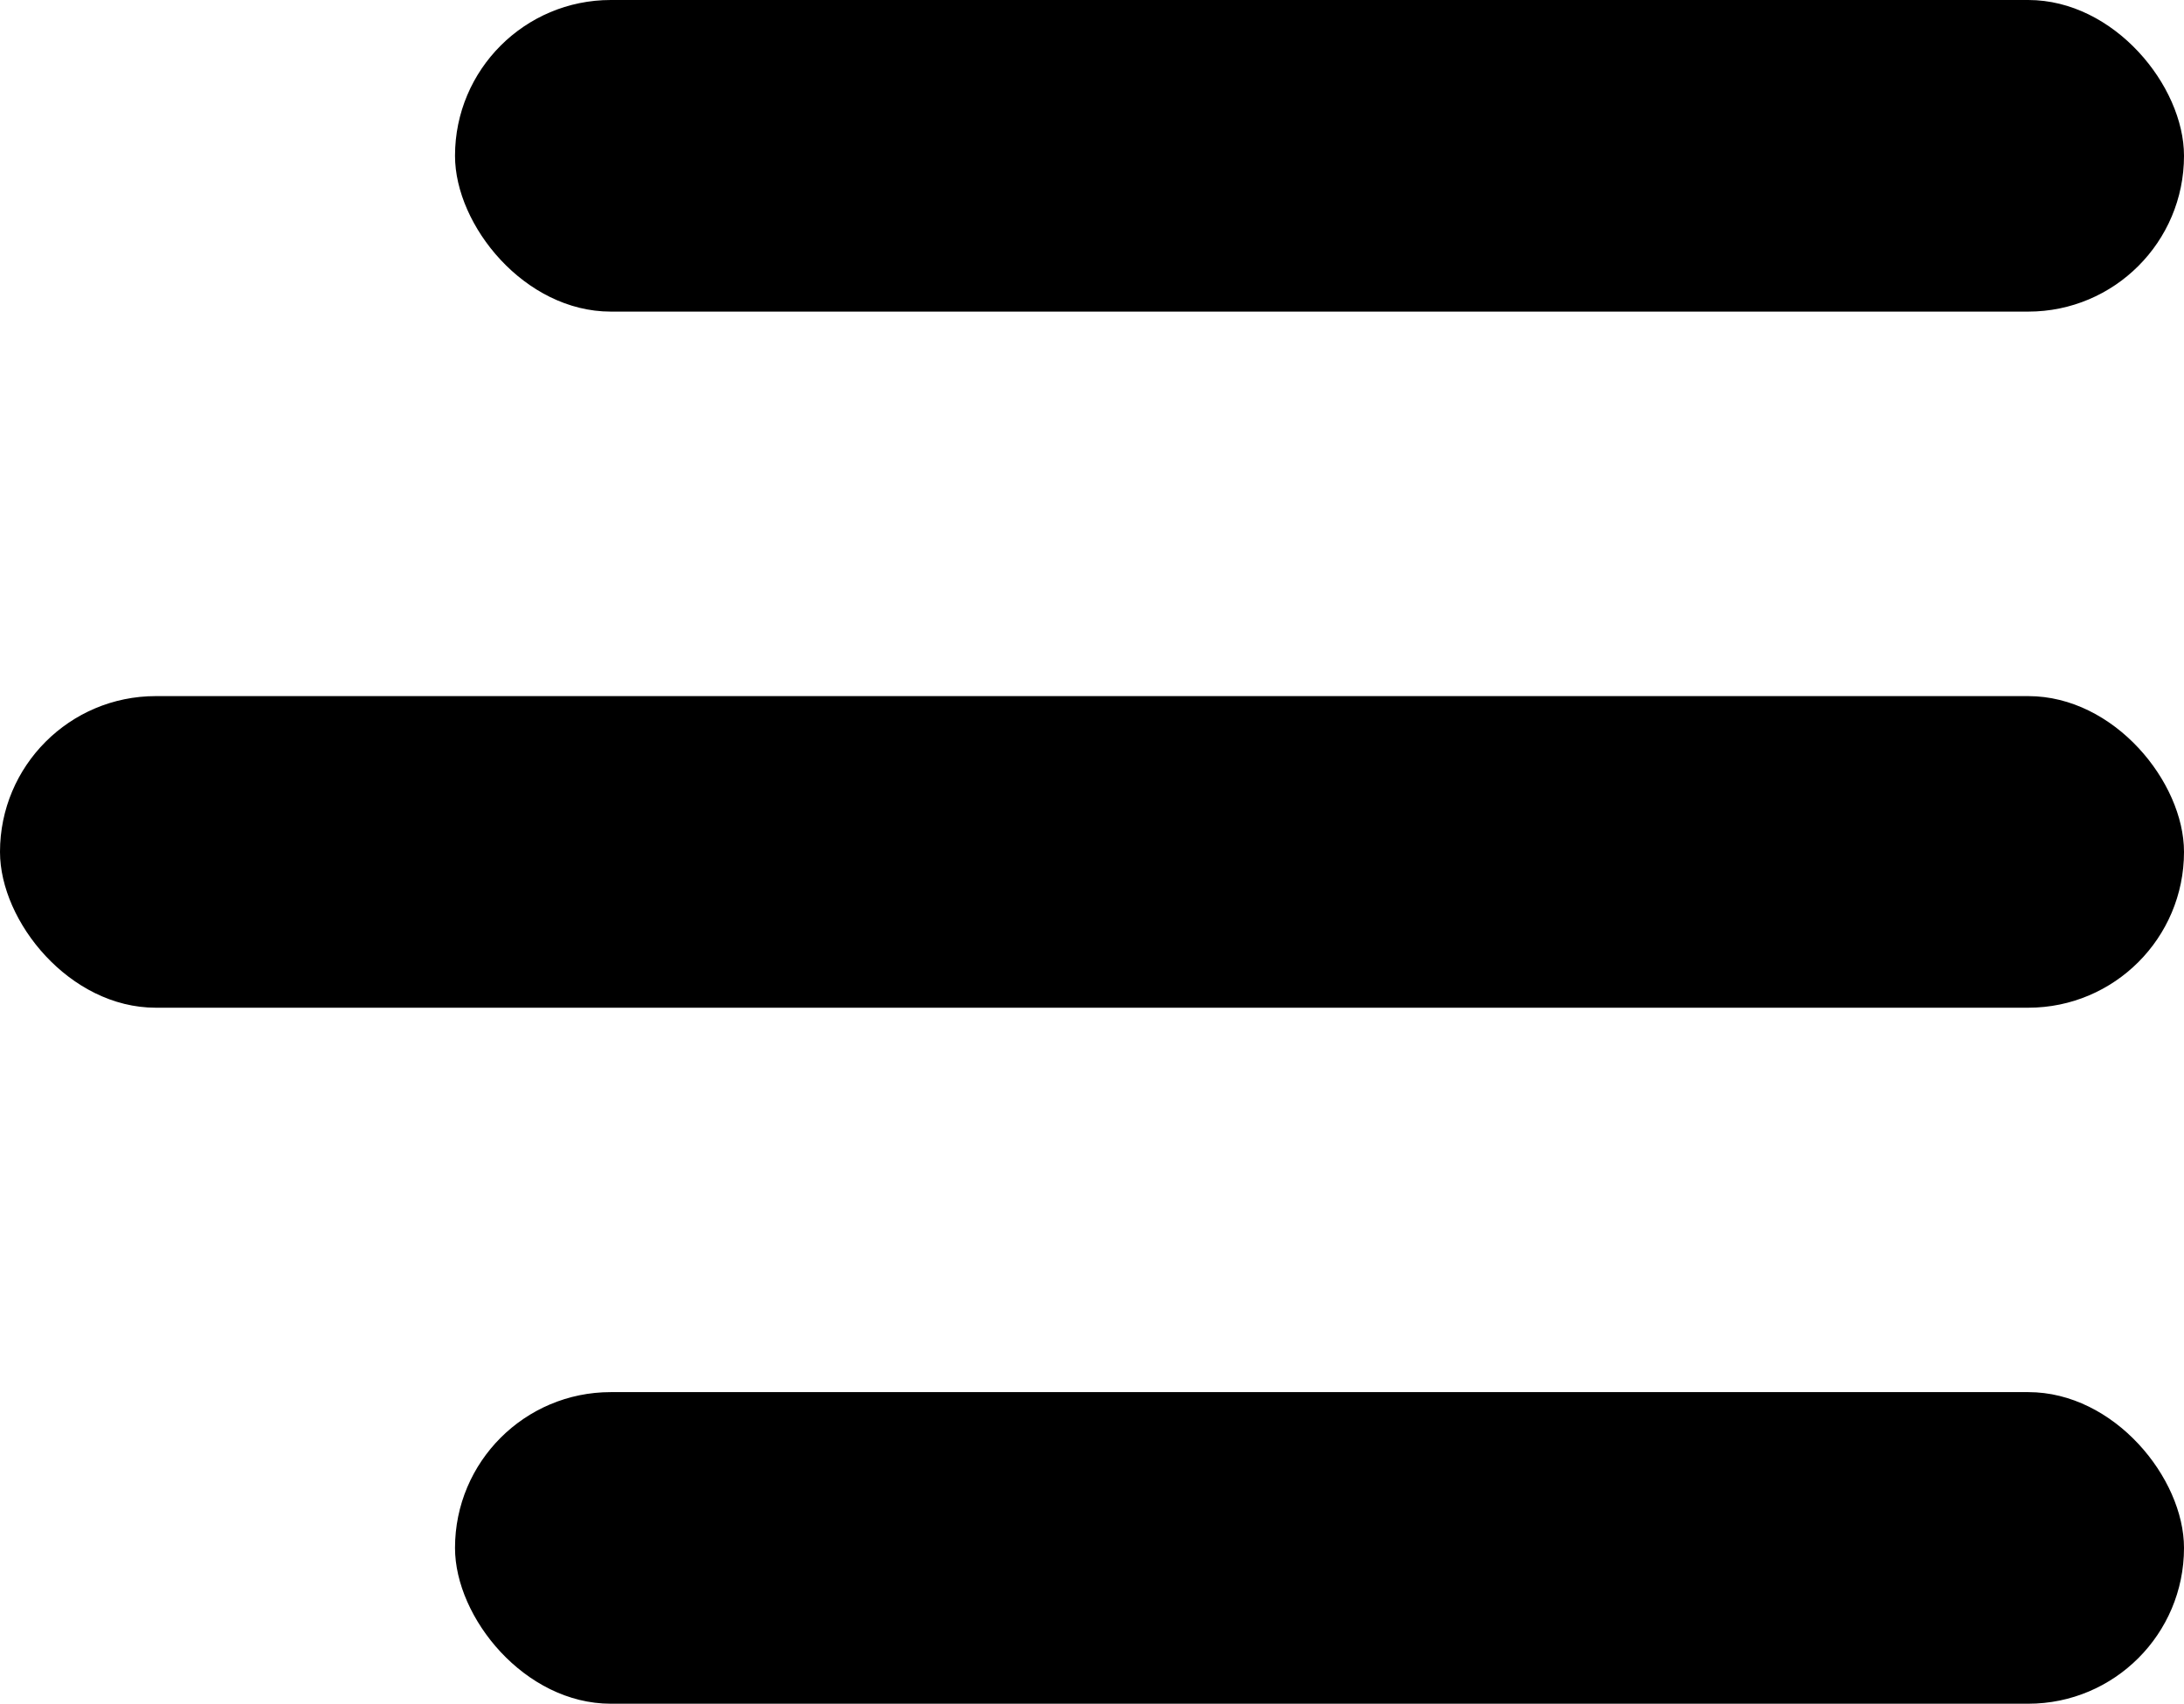 <svg id="Group_2" data-name="Group 2" xmlns="http://www.w3.org/2000/svg" width="21.033" height="16.403" viewBox="0 0 21.033 16.403">
  <rect id="Rectangle_5" data-name="Rectangle 5" width="21.033" height="3" rx="1.5" transform="translate(0 6.702)"/>
  <rect id="Rectangle_6" data-name="Rectangle 6" width="16.651" height="3" rx="1.5" transform="translate(4.382 13.403)"/>
  <rect id="Rectangle_7" data-name="Rectangle 7" width="16.651" height="3" rx="1.5" transform="translate(4.382)"/>
</svg>

